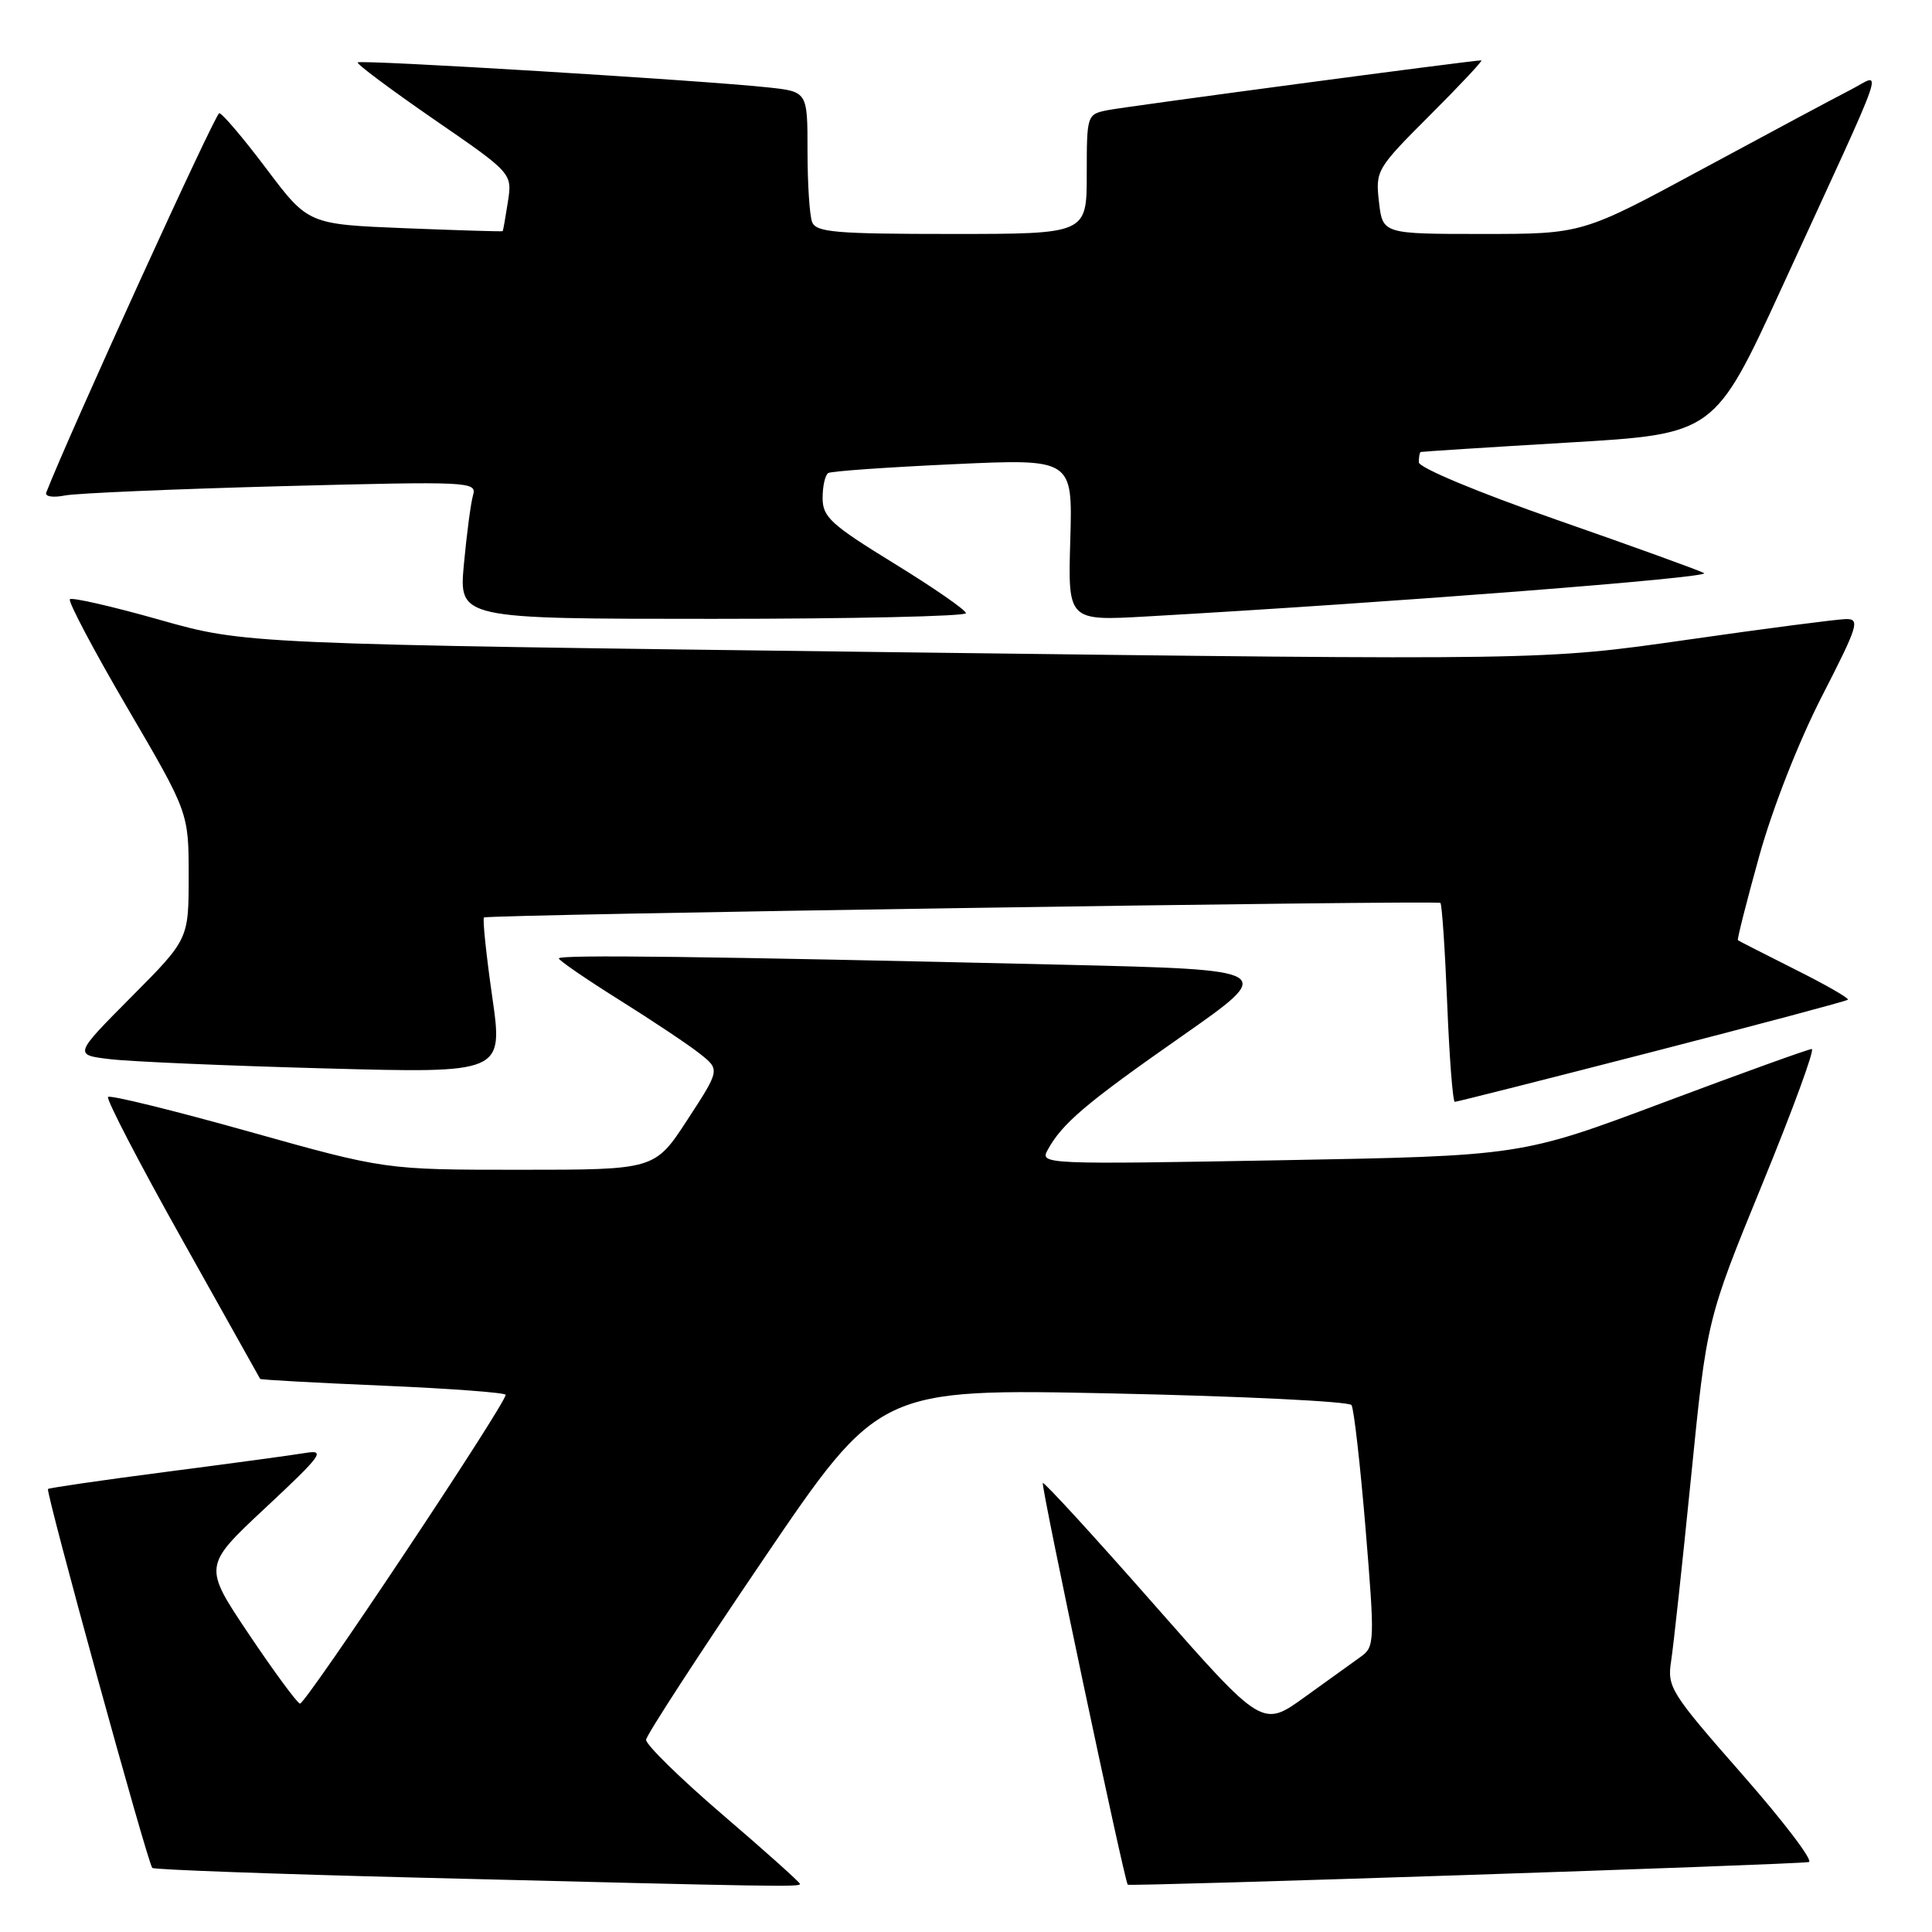 <?xml version="1.0" encoding="UTF-8" standalone="no"?>
<!DOCTYPE svg PUBLIC "-//W3C//DTD SVG 1.1//EN" "http://www.w3.org/Graphics/SVG/1.1/DTD/svg11.dtd" >
<svg xmlns="http://www.w3.org/2000/svg" xmlns:xlink="http://www.w3.org/1999/xlink" version="1.1" viewBox="0 0 256 256">
 <g >
 <path fill="currentColor"
d=" M 106.00 249.63 C 106.00 249.42 101.39 245.29 95.75 240.46 C 90.11 235.62 85.55 231.15 85.61 230.52 C 85.67 229.89 92.64 219.16 101.11 206.68 C 116.50 183.99 116.50 183.99 147.50 184.64 C 164.55 185.00 178.76 185.70 179.08 186.18 C 179.40 186.67 180.24 194.07 180.95 202.61 C 182.17 217.44 182.14 218.21 180.36 219.49 C 179.34 220.22 175.97 222.64 172.88 224.87 C 167.27 228.92 167.27 228.92 152.88 212.56 C 144.97 203.56 138.35 196.34 138.18 196.51 C 137.89 196.78 148.97 249.16 149.43 249.73 C 149.66 250.00 237.98 247.07 239.68 246.73 C 240.32 246.60 236.36 241.38 230.86 235.12 C 221.36 224.30 220.90 223.56 221.43 220.12 C 221.74 218.13 222.93 207.13 224.08 195.68 C 226.16 174.86 226.16 174.86 233.50 156.93 C 237.54 147.07 240.50 139.00 240.07 139.00 C 239.65 139.00 230.81 142.19 220.43 146.08 C 201.56 153.16 201.56 153.16 169.66 153.74 C 138.49 154.30 137.78 154.27 138.80 152.41 C 140.72 148.87 143.88 146.19 156.56 137.33 C 169.18 128.50 169.18 128.50 140.84 127.83 C 93.35 126.72 74.00 126.47 74.05 127.00 C 74.07 127.27 77.68 129.75 82.07 132.50 C 86.46 135.25 91.26 138.45 92.73 139.62 C 95.41 141.74 95.41 141.74 91.09 148.37 C 86.77 155.00 86.77 155.00 68.90 155.00 C 51.03 155.00 51.03 155.00 32.92 149.92 C 22.97 147.13 14.59 145.07 14.32 145.35 C 14.04 145.62 18.44 154.09 24.09 164.17 C 29.74 174.25 34.41 182.59 34.47 182.71 C 34.54 182.83 41.88 183.23 50.79 183.61 C 59.71 183.99 67.00 184.54 67.00 184.82 C 67.00 186.05 40.42 225.95 39.74 225.74 C 39.33 225.60 36.27 221.45 32.95 216.50 C 26.92 207.50 26.92 207.50 35.21 199.76 C 42.63 192.83 43.18 192.07 40.50 192.52 C 38.85 192.80 30.56 193.92 22.08 195.02 C 13.59 196.12 6.52 197.15 6.36 197.30 C 6.02 197.65 19.57 246.91 20.18 247.51 C 20.41 247.74 36.32 248.32 55.55 248.80 C 103.53 250.01 106.00 250.05 106.00 249.63 Z  M 218.87 139.40 C 232.97 135.77 244.66 132.65 244.85 132.47 C 245.05 132.28 241.90 130.47 237.85 128.45 C 233.81 126.42 230.40 124.68 230.28 124.58 C 230.16 124.48 231.43 119.47 233.10 113.46 C 234.88 107.06 238.33 98.28 241.41 92.27 C 246.22 82.89 246.50 82.00 244.59 82.03 C 243.44 82.05 233.95 83.28 223.50 84.78 C 204.50 87.50 204.50 87.50 118.50 86.42 C 32.50 85.34 32.50 85.34 21.13 82.12 C 14.88 80.35 9.54 79.13 9.26 79.40 C 8.99 79.68 12.41 86.16 16.88 93.80 C 25.00 107.68 25.00 107.68 25.00 116.07 C 25.00 124.46 25.00 124.46 17.38 132.12 C 9.77 139.78 9.77 139.78 14.63 140.35 C 17.31 140.67 30.11 141.22 43.09 141.57 C 66.68 142.21 66.68 142.21 65.22 132.06 C 64.42 126.47 63.93 121.75 64.13 121.57 C 64.56 121.18 190.33 119.27 190.86 119.64 C 191.06 119.78 191.47 125.77 191.76 132.95 C 192.05 140.13 192.50 146.00 192.77 146.00 C 193.03 146.00 204.78 143.03 218.87 139.40 Z  M 127.99 81.25 C 127.99 80.84 123.72 77.88 118.49 74.67 C 110.08 69.50 109.00 68.51 109.00 65.98 C 109.00 64.40 109.34 62.92 109.75 62.68 C 110.16 62.43 117.62 61.91 126.32 61.51 C 142.13 60.78 142.13 60.78 141.82 71.53 C 141.50 82.28 141.50 82.28 152.00 81.68 C 184.60 79.83 226.91 76.53 225.80 75.94 C 225.08 75.55 216.29 72.37 206.25 68.87 C 195.72 65.19 188.00 61.97 188.00 61.25 C 188.00 60.56 188.11 59.95 188.25 59.89 C 188.39 59.84 197.21 59.27 207.85 58.64 C 227.19 57.50 227.19 57.50 236.15 38.00 C 250.57 6.60 249.49 9.71 245.19 11.91 C 243.16 12.95 234.34 17.67 225.58 22.40 C 209.67 31.00 209.67 31.00 196.44 31.00 C 183.21 31.00 183.21 31.00 182.72 26.75 C 182.25 22.59 182.39 22.35 189.49 15.25 C 193.48 11.26 196.54 8.00 196.28 8.00 C 195.03 8.00 149.15 14.12 146.75 14.60 C 144.03 15.15 144.00 15.24 144.00 23.08 C 144.00 31.00 144.00 31.00 126.11 31.00 C 110.71 31.00 108.13 30.78 107.61 29.42 C 107.27 28.55 107.00 24.31 107.00 19.99 C 107.00 12.14 107.00 12.14 101.75 11.58 C 93.15 10.65 47.78 7.88 47.40 8.27 C 47.21 8.46 51.74 11.84 57.46 15.79 C 67.88 22.96 67.88 22.96 67.30 26.73 C 66.98 28.80 66.67 30.56 66.61 30.63 C 66.55 30.70 60.73 30.52 53.67 30.24 C 40.84 29.72 40.84 29.72 35.30 22.36 C 32.25 18.31 29.44 15.00 29.05 15.00 C 28.53 15.00 9.14 57.53 6.13 65.26 C 5.92 65.80 7.01 65.97 8.63 65.65 C 10.21 65.35 23.14 64.80 37.36 64.42 C 62.34 63.77 63.20 63.81 62.68 65.62 C 62.38 66.66 61.84 70.76 61.47 74.75 C 60.80 82.00 60.80 82.00 94.40 82.00 C 112.88 82.00 128.00 81.66 127.99 81.25 Z "/>
</g>
</svg>